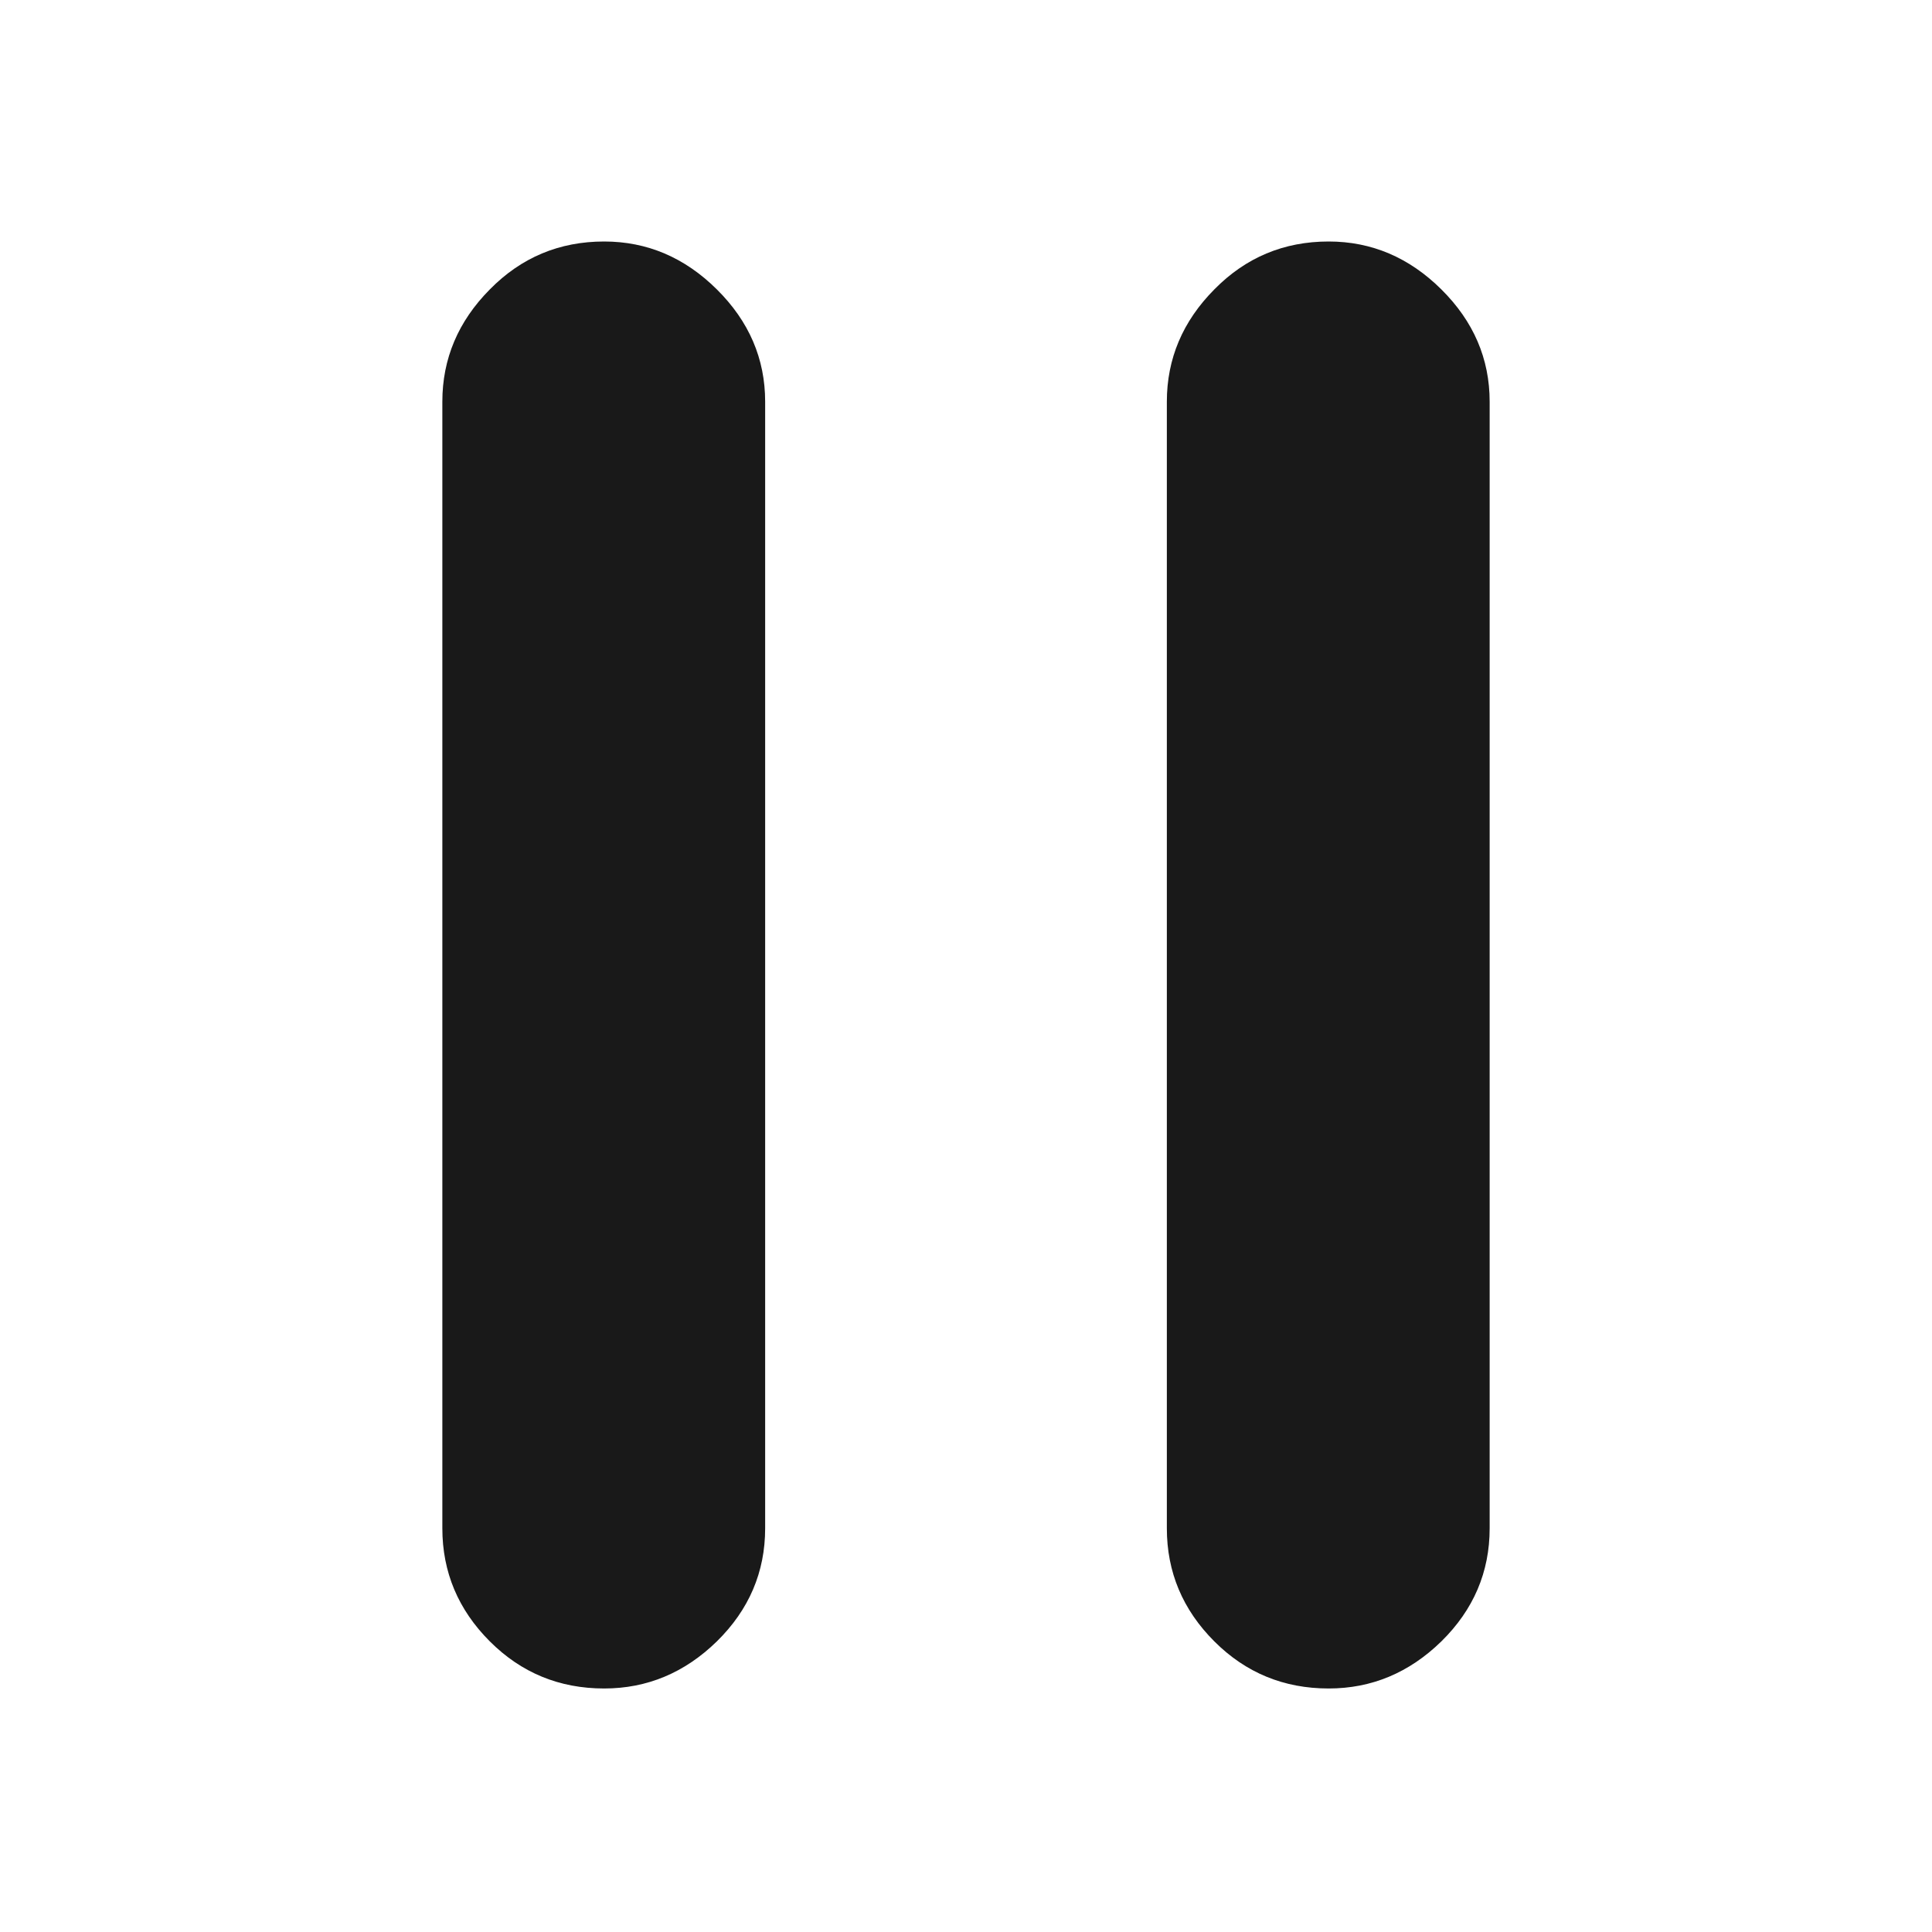 <?xml version="1.0" standalone="no"?>
<svg xmlns="http://www.w3.org/2000/svg" width="48" height="48"><rect width="48" height="48" opacity="0"></rect><g><path d="M15.01 6Q13.34 6 12.17 7.19Q10.99 8.38 10.99 9.98L10.99 37.97Q10.99 39.6 12.17 40.78Q13.34 41.95 15.01 41.95Q16.61 41.95 17.81 40.78Q19.01 39.6 19.01 37.97L19.01 9.98Q19.01 8.38 17.81 7.19Q16.61 6 15.01 6ZM33.01 6Q31.34 6 30.17 7.19Q28.99 8.38 28.99 9.98L28.99 37.97Q28.99 39.6 30.17 40.78Q31.34 41.95 33.01 41.95Q34.61 41.95 35.81 40.78Q37.01 39.6 37.01 37.97L37.01 9.98Q37.01 8.38 35.81 7.19Q34.61 6 33.01 6Z" fill="rgba(0,0,0,0.902)"></path></g></svg>